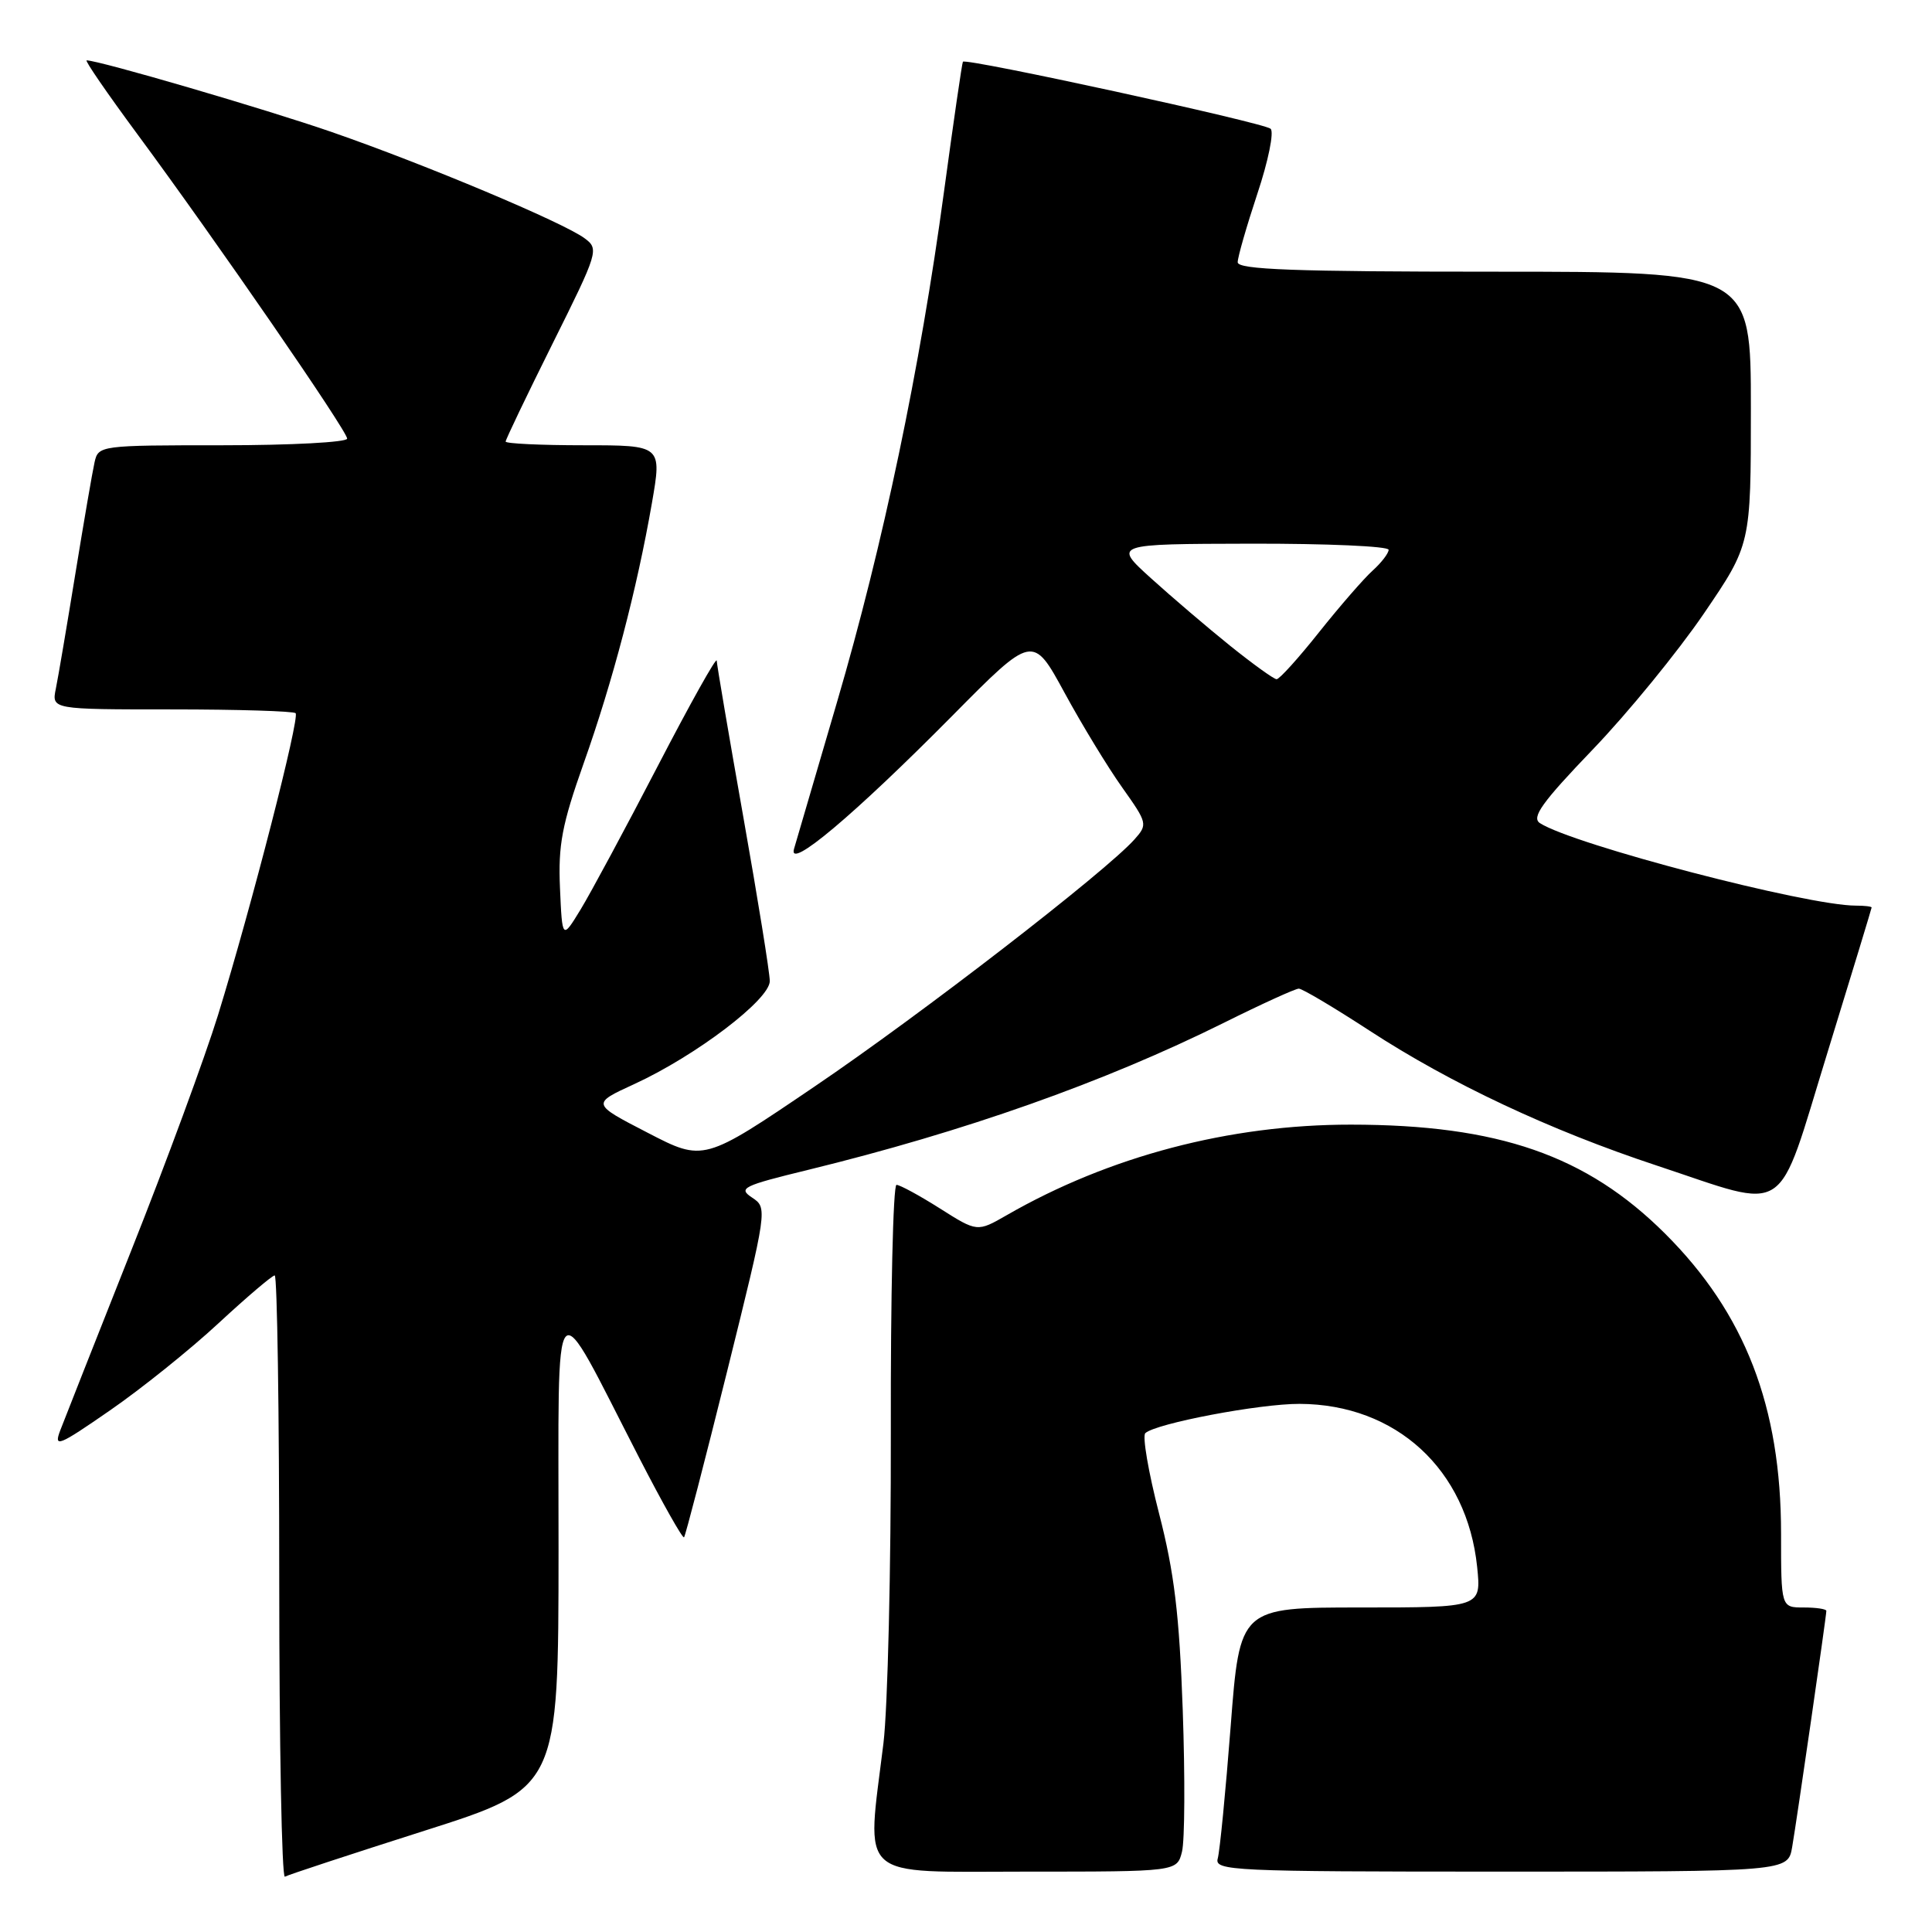<?xml version="1.0" encoding="UTF-8" standalone="no"?>
<!DOCTYPE svg PUBLIC "-//W3C//DTD SVG 1.1//EN" "http://www.w3.org/Graphics/SVG/1.1/DTD/svg11.dtd" >
<svg xmlns="http://www.w3.org/2000/svg" xmlns:xlink="http://www.w3.org/1999/xlink" version="1.1" viewBox="0 0 256 256">
 <g >
 <path fill="currentColor"
d=" M 56.25 242.58 C 74.00 236.93 74.00 236.93 74.01 205.21 C 74.03 169.14 72.95 170.33 84.75 193.27 C 87.80 199.19 90.45 203.89 90.64 203.70 C 90.82 203.51 93.39 193.61 96.35 181.70 C 101.69 160.16 101.71 160.05 99.66 158.69 C 97.77 157.44 98.40 157.13 107.05 155.02 C 127.80 149.95 146.27 143.42 162.14 135.54 C 167.16 133.04 171.64 131.00 172.10 131.00 C 172.56 131.00 176.78 133.51 181.49 136.58 C 192.23 143.58 205.38 149.76 219.49 154.43 C 237.38 160.35 235.28 161.73 242.14 139.50 C 245.36 129.05 247.99 120.39 248.00 120.25 C 248.00 120.11 247.06 120.00 245.91 120.00 C 239.40 120.00 208.48 111.92 204.05 109.07 C 202.89 108.32 204.32 106.32 211.05 99.31 C 215.70 94.47 222.31 86.37 225.75 81.33 C 232.00 72.16 232.00 72.16 232.00 54.08 C 232.00 36.00 232.00 36.00 198.00 36.00 C 171.52 36.00 164.00 35.72 164.00 34.75 C 164.00 34.07 165.18 29.98 166.61 25.66 C 168.05 21.35 168.84 17.48 168.36 17.06 C 167.44 16.25 127.95 7.65 127.59 8.18 C 127.47 8.36 126.34 16.15 125.07 25.50 C 121.92 48.81 117.00 72.26 110.91 93.03 C 108.09 102.64 105.53 111.40 105.21 112.49 C 104.38 115.39 113.16 108.00 126.18 94.85 C 136.85 84.06 136.85 84.06 141.05 91.78 C 143.36 96.03 146.80 101.68 148.70 104.35 C 152.05 109.07 152.09 109.24 150.32 111.23 C 146.47 115.54 122.06 134.40 107.98 143.94 C 93.24 153.94 93.24 153.94 85.81 150.09 C 78.37 146.25 78.37 146.25 84.06 143.64 C 92.21 139.89 102.00 132.45 102.00 130.00 C 102.00 128.90 100.42 119.13 98.50 108.29 C 96.58 97.45 94.99 88.11 94.97 87.54 C 94.95 86.97 91.44 93.25 87.16 101.50 C 82.88 109.75 78.28 118.30 76.94 120.50 C 74.50 124.50 74.50 124.50 74.20 117.67 C 73.95 111.96 74.47 109.25 77.33 101.17 C 81.19 90.30 84.40 78.06 86.38 66.67 C 87.71 59.00 87.71 59.00 77.36 59.00 C 71.66 59.00 67.00 58.78 67.00 58.51 C 67.00 58.24 69.80 52.40 73.22 45.53 C 79.28 33.37 79.39 33.00 77.47 31.58 C 74.67 29.49 56.37 21.80 44.00 17.51 C 35.17 14.45 13.11 8.00 11.48 8.00 C 11.20 8.00 14.21 12.37 18.16 17.72 C 28.65 31.92 46.00 57.10 46.00 58.12 C 46.00 58.60 38.58 59.00 29.52 59.00 C 13.24 59.00 13.03 59.03 12.53 61.25 C 12.25 62.49 11.11 69.12 9.99 76.00 C 8.87 82.88 7.71 89.74 7.40 91.25 C 6.84 94.00 6.84 94.00 22.75 94.00 C 31.51 94.00 38.89 94.23 39.17 94.50 C 39.75 95.09 33.34 120.05 28.89 134.50 C 27.19 140.00 22.02 154.06 17.38 165.73 C 12.75 177.41 8.52 188.13 7.98 189.54 C 7.10 191.87 7.73 191.62 14.55 186.90 C 18.71 184.03 25.19 178.83 28.95 175.34 C 32.72 171.85 36.07 169.00 36.40 169.00 C 36.73 169.00 37.00 187.03 37.00 209.06 C 37.00 231.09 37.34 248.92 37.75 248.67 C 38.16 248.43 46.49 245.69 56.25 242.58 Z  M 156.62 245.36 C 156.99 243.91 157.03 235.47 156.72 226.61 C 156.27 213.92 155.60 208.38 153.58 200.54 C 152.17 195.07 151.35 190.28 151.76 189.90 C 153.16 188.61 166.89 186.00 172.20 186.02 C 184.99 186.07 194.39 194.70 195.73 207.63 C 196.28 213.00 196.28 213.00 180.28 213.00 C 164.28 213.00 164.28 213.00 163.07 228.75 C 162.40 237.41 161.63 245.29 161.36 246.25 C 160.89 247.89 163.15 248.00 198.89 248.00 C 236.91 248.00 236.91 248.00 237.47 244.75 C 238.09 241.16 242.00 214.15 242.00 213.45 C 242.00 213.20 240.65 213.00 239.00 213.00 C 236.00 213.00 236.00 213.00 236.00 203.21 C 236.00 186.37 231.23 174.03 220.63 163.46 C 210.22 153.09 198.54 149.03 179.00 149.02 C 162.92 149.01 146.97 153.21 133.41 161.01 C 129.49 163.26 129.49 163.26 124.55 160.13 C 121.83 158.41 119.24 157.00 118.79 157.00 C 118.34 157.00 118.00 171.74 118.04 189.75 C 118.07 207.76 117.63 226.32 117.06 231.00 C 114.81 249.37 113.28 248.00 135.98 248.00 C 155.96 248.00 155.96 248.00 156.62 245.36 Z  M 163.00 85.57 C 159.97 83.13 155.25 79.10 152.50 76.61 C 147.50 72.08 147.50 72.08 165.75 72.04 C 175.79 72.02 184.00 72.38 184.00 72.85 C 184.00 73.31 183.05 74.55 181.89 75.60 C 180.73 76.64 177.54 80.31 174.80 83.75 C 172.07 87.19 169.53 90.00 169.16 90.00 C 168.80 90.00 166.03 88.00 163.00 85.57 Z "/>
</g>
</svg>